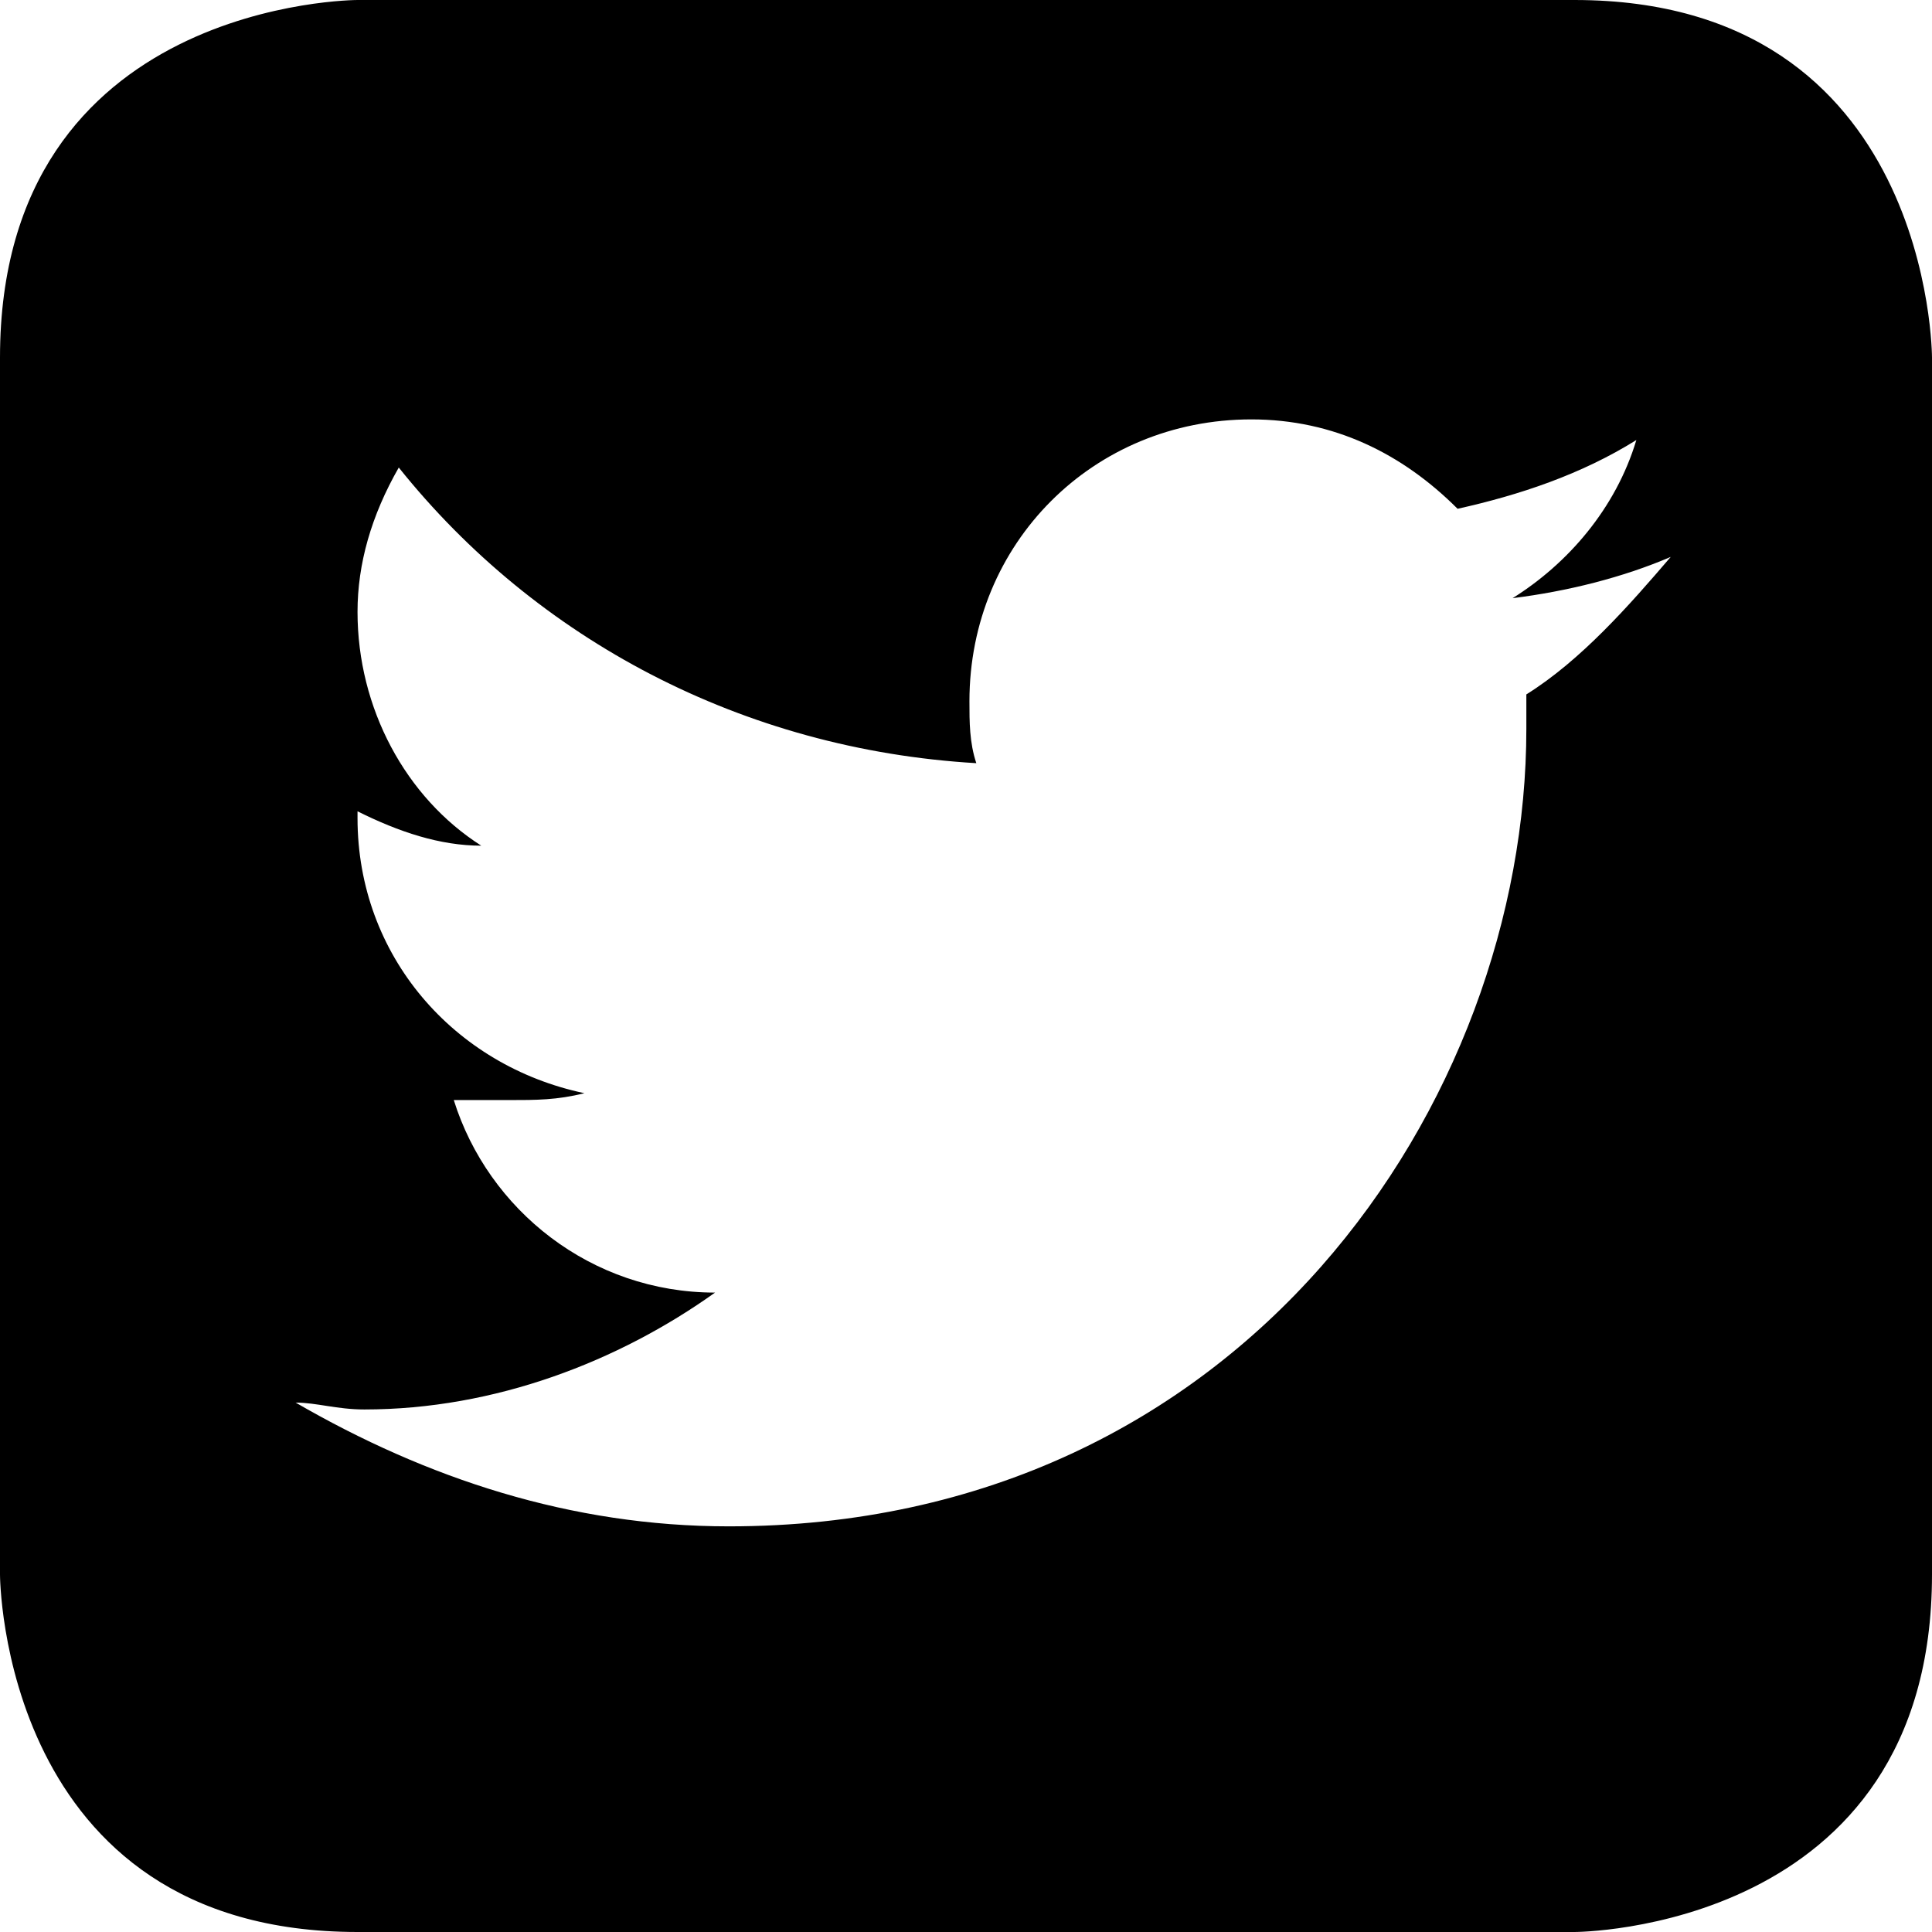 <?xml version="1.0" encoding="utf-8"?>
<!-- Generator: Adobe Illustrator 21.0.0, SVG Export Plug-In . SVG Version: 6.00 Build 0)  -->
<svg version="1.1" id="Layer_1" xmlns="http://www.w3.org/2000/svg" xmlns:xlink="http://www.w3.org/1999/xlink" x="0px" y="0px"
	 viewBox="0 0 28.1 28.1" style="enable-background:new 0 0 28.1 28.1;" xml:space="preserve">
<path class="st0" d="M22.9,0H5.2C5.2,0,0,0,0,5.2v17.7c0,0,0,5.2,5.2,5.2h17.7c0,0,5.2,0,5.2-5.2V5.2C28.1,5.2,28.1,0,22.9,0z
	 M22.2,10.1c0,0.2,0,0.4,0,0.5c0,5.4-4.1,11.6-11.6,11.6c-2.3,0-4.4-0.7-6.3-1.8c0.3,0,0.6,0.1,1,0.1c1.9,0,3.7-0.7,5.1-1.7
	c-1.8,0-3.3-1.2-3.8-2.8C6.9,16,7.1,16,7.4,16c0.4,0,0.7,0,1.1-0.1c-1.9-0.4-3.3-2-3.3-4c0,0,0,0,0-0.1c0.6,0.3,1.2,0.5,1.8,0.5
	c-1.1-0.7-1.8-2-1.8-3.4c0-0.7,0.2-1.4,0.6-2.1c2,2.5,5,4.1,8.4,4.3c-0.1-0.3-0.1-0.6-0.1-0.9c0-2.3,1.8-4.1,4.1-4.1
	c1.2,0,2.2,0.5,3,1.3c0.9-0.2,1.8-0.5,2.6-1c-0.3,1-1,1.8-1.8,2.3c0.8-0.1,1.6-0.3,2.3-0.6C23.7,8.8,23,9.6,22.2,10.1z"/>
</svg>
